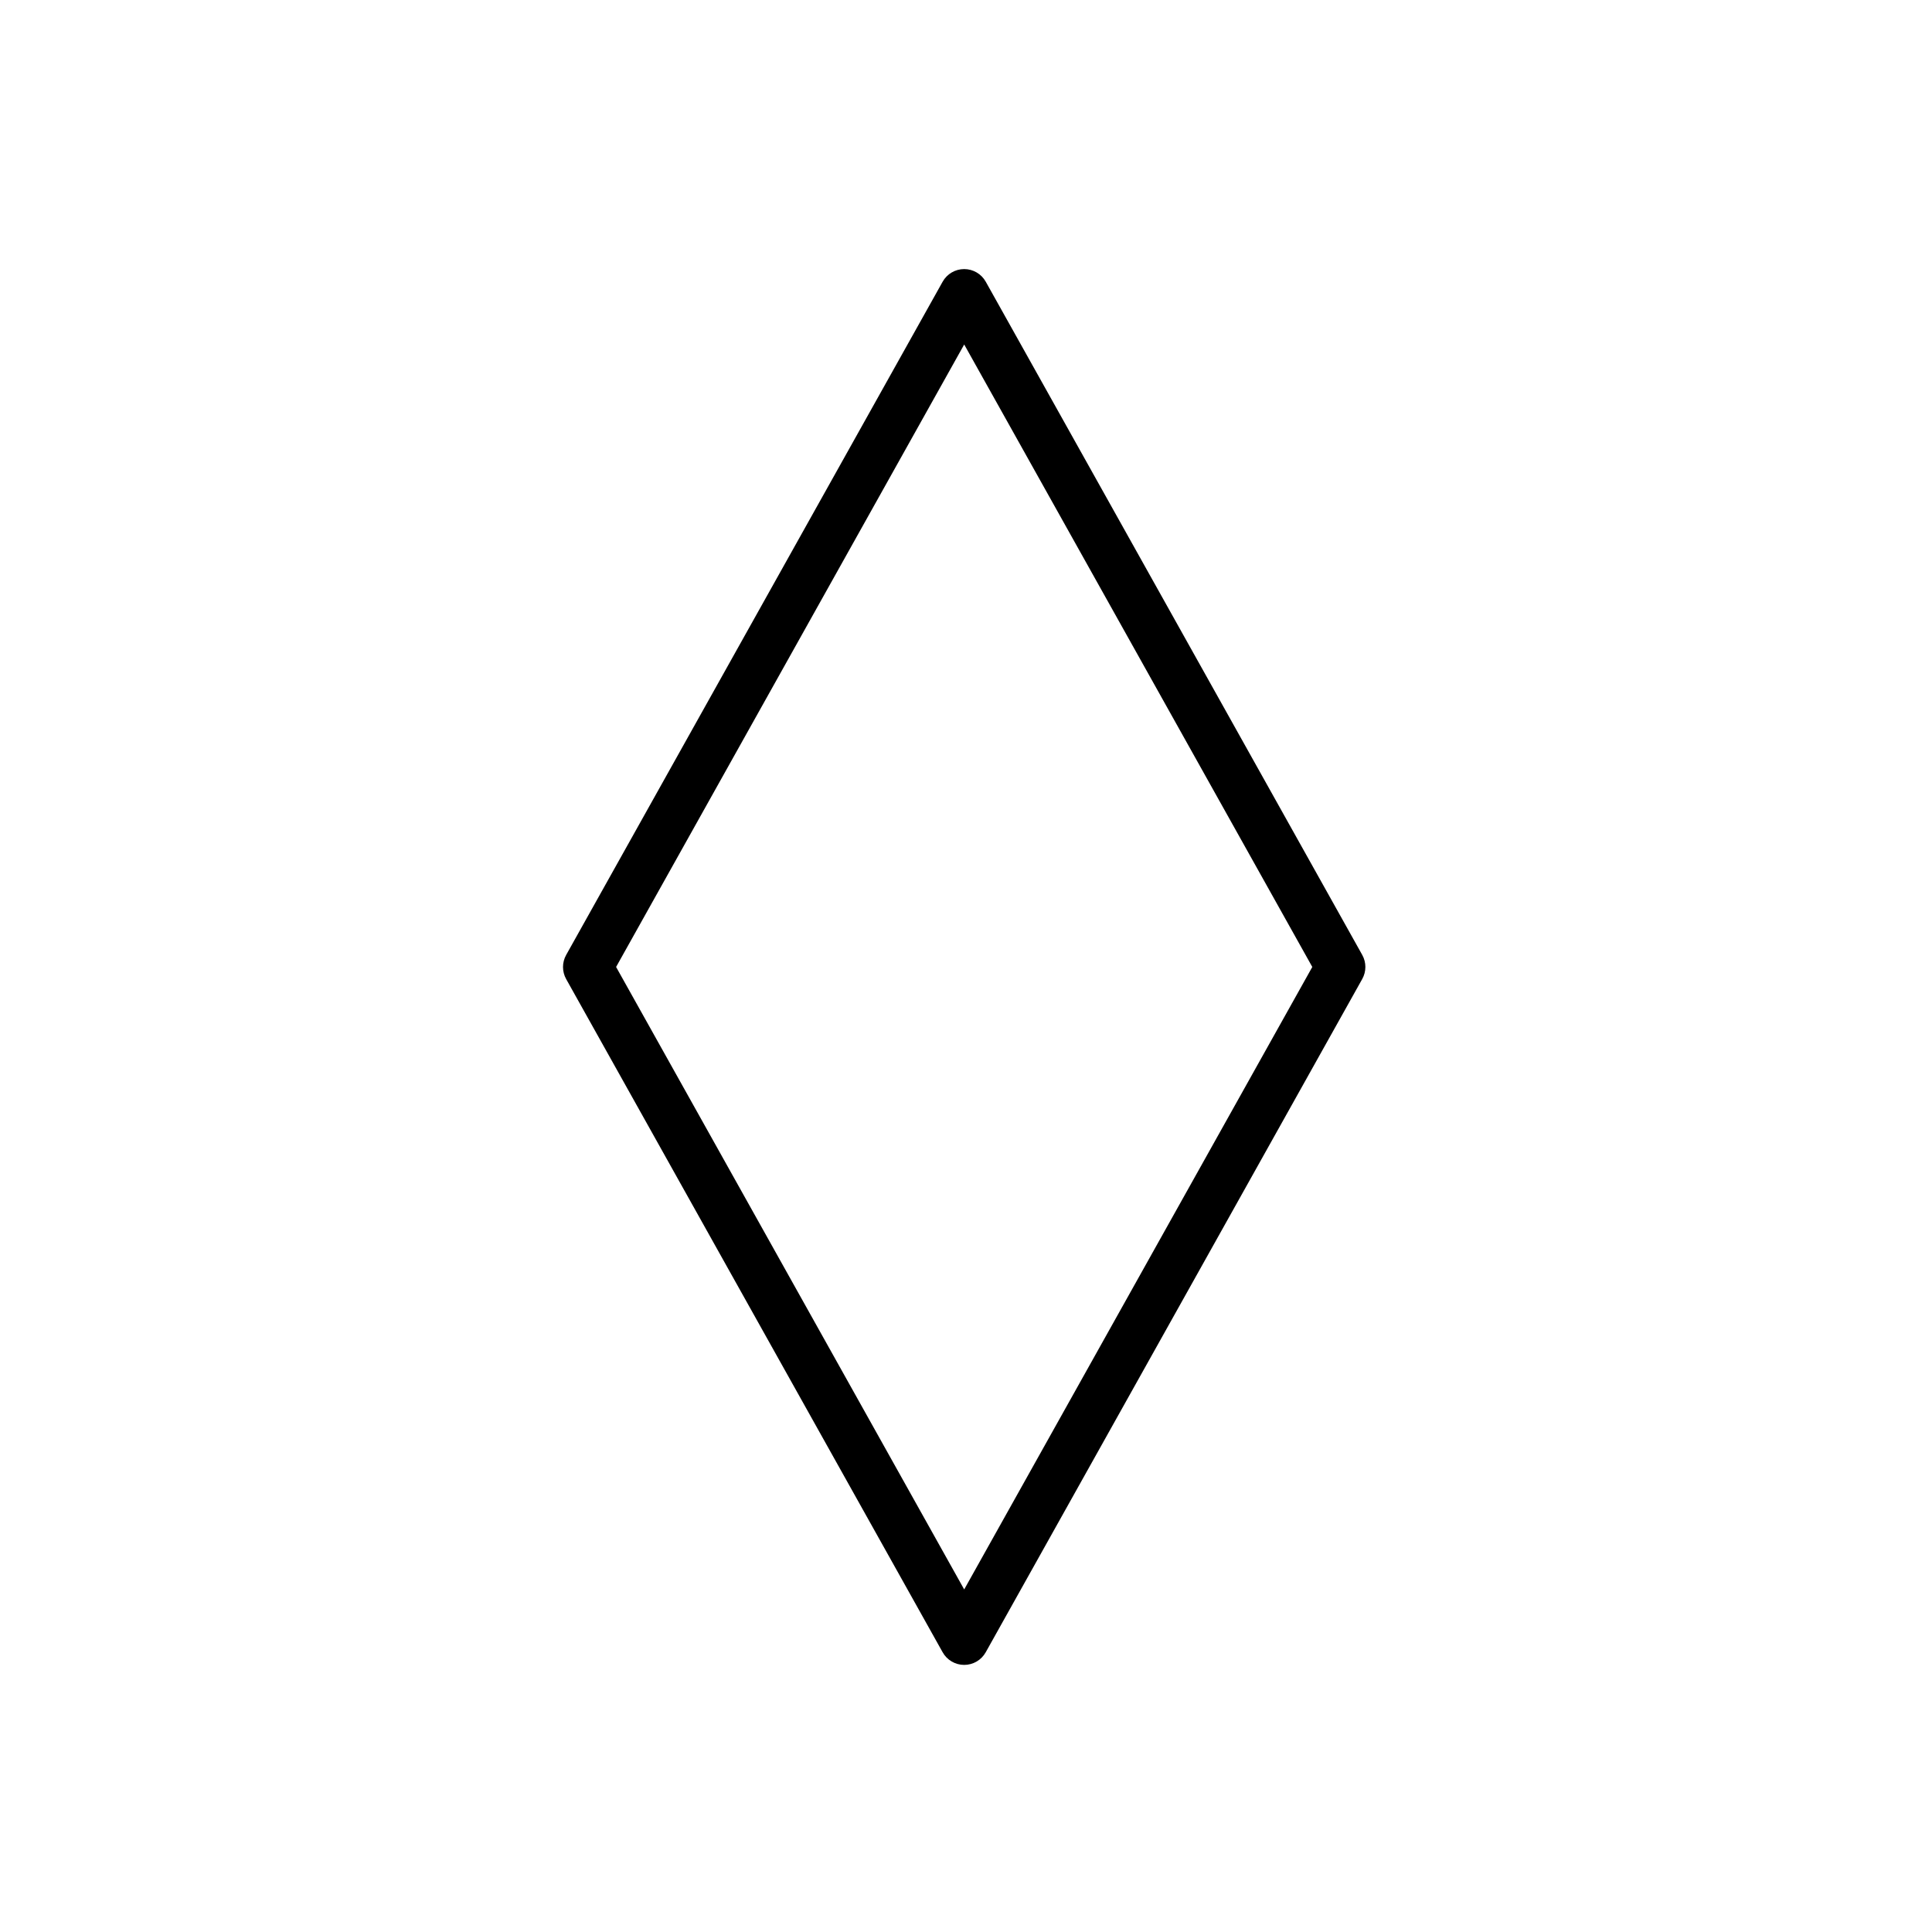 <?xml version="1.0" encoding="utf-8"?>
<!-- Generator: Adobe Illustrator 24.1.1, SVG Export Plug-In . SVG Version: 6.00 Build 0)  -->
<svg version="1.1" id="Capa_1" xmlns="http://www.w3.org/2000/svg" xmlns:xlink="http://www.w3.org/1999/xlink" x="0px" y="0px"
	 viewBox="0 0 390.45 390.45" style="enable-background:new 0 0 390.45 390.45;" xml:space="preserve">
<style type="text/css">
	.st0{fill:none;stroke:#000000;stroke-width:3;stroke-miterlimit:10;}
</style>
<g>
	<path d="M194.86,336.47c-1.81,0-3.48-0.98-4.36-2.56l-76.08-136.04c-0.85-1.52-0.85-3.36,0-4.88L190.5,56.94
		c0.88-1.58,2.55-2.56,4.36-2.56s3.48,0.98,4.36,2.56l76.08,136.04c0.85,1.52,0.85,3.36,0,4.88l-76.08,136.04
		C198.34,335.49,196.67,336.47,194.86,336.47z M124.51,195.42l70.35,125.8l70.35-125.8l-70.35-125.8L124.51,195.42z"/>
</g>
</svg>

